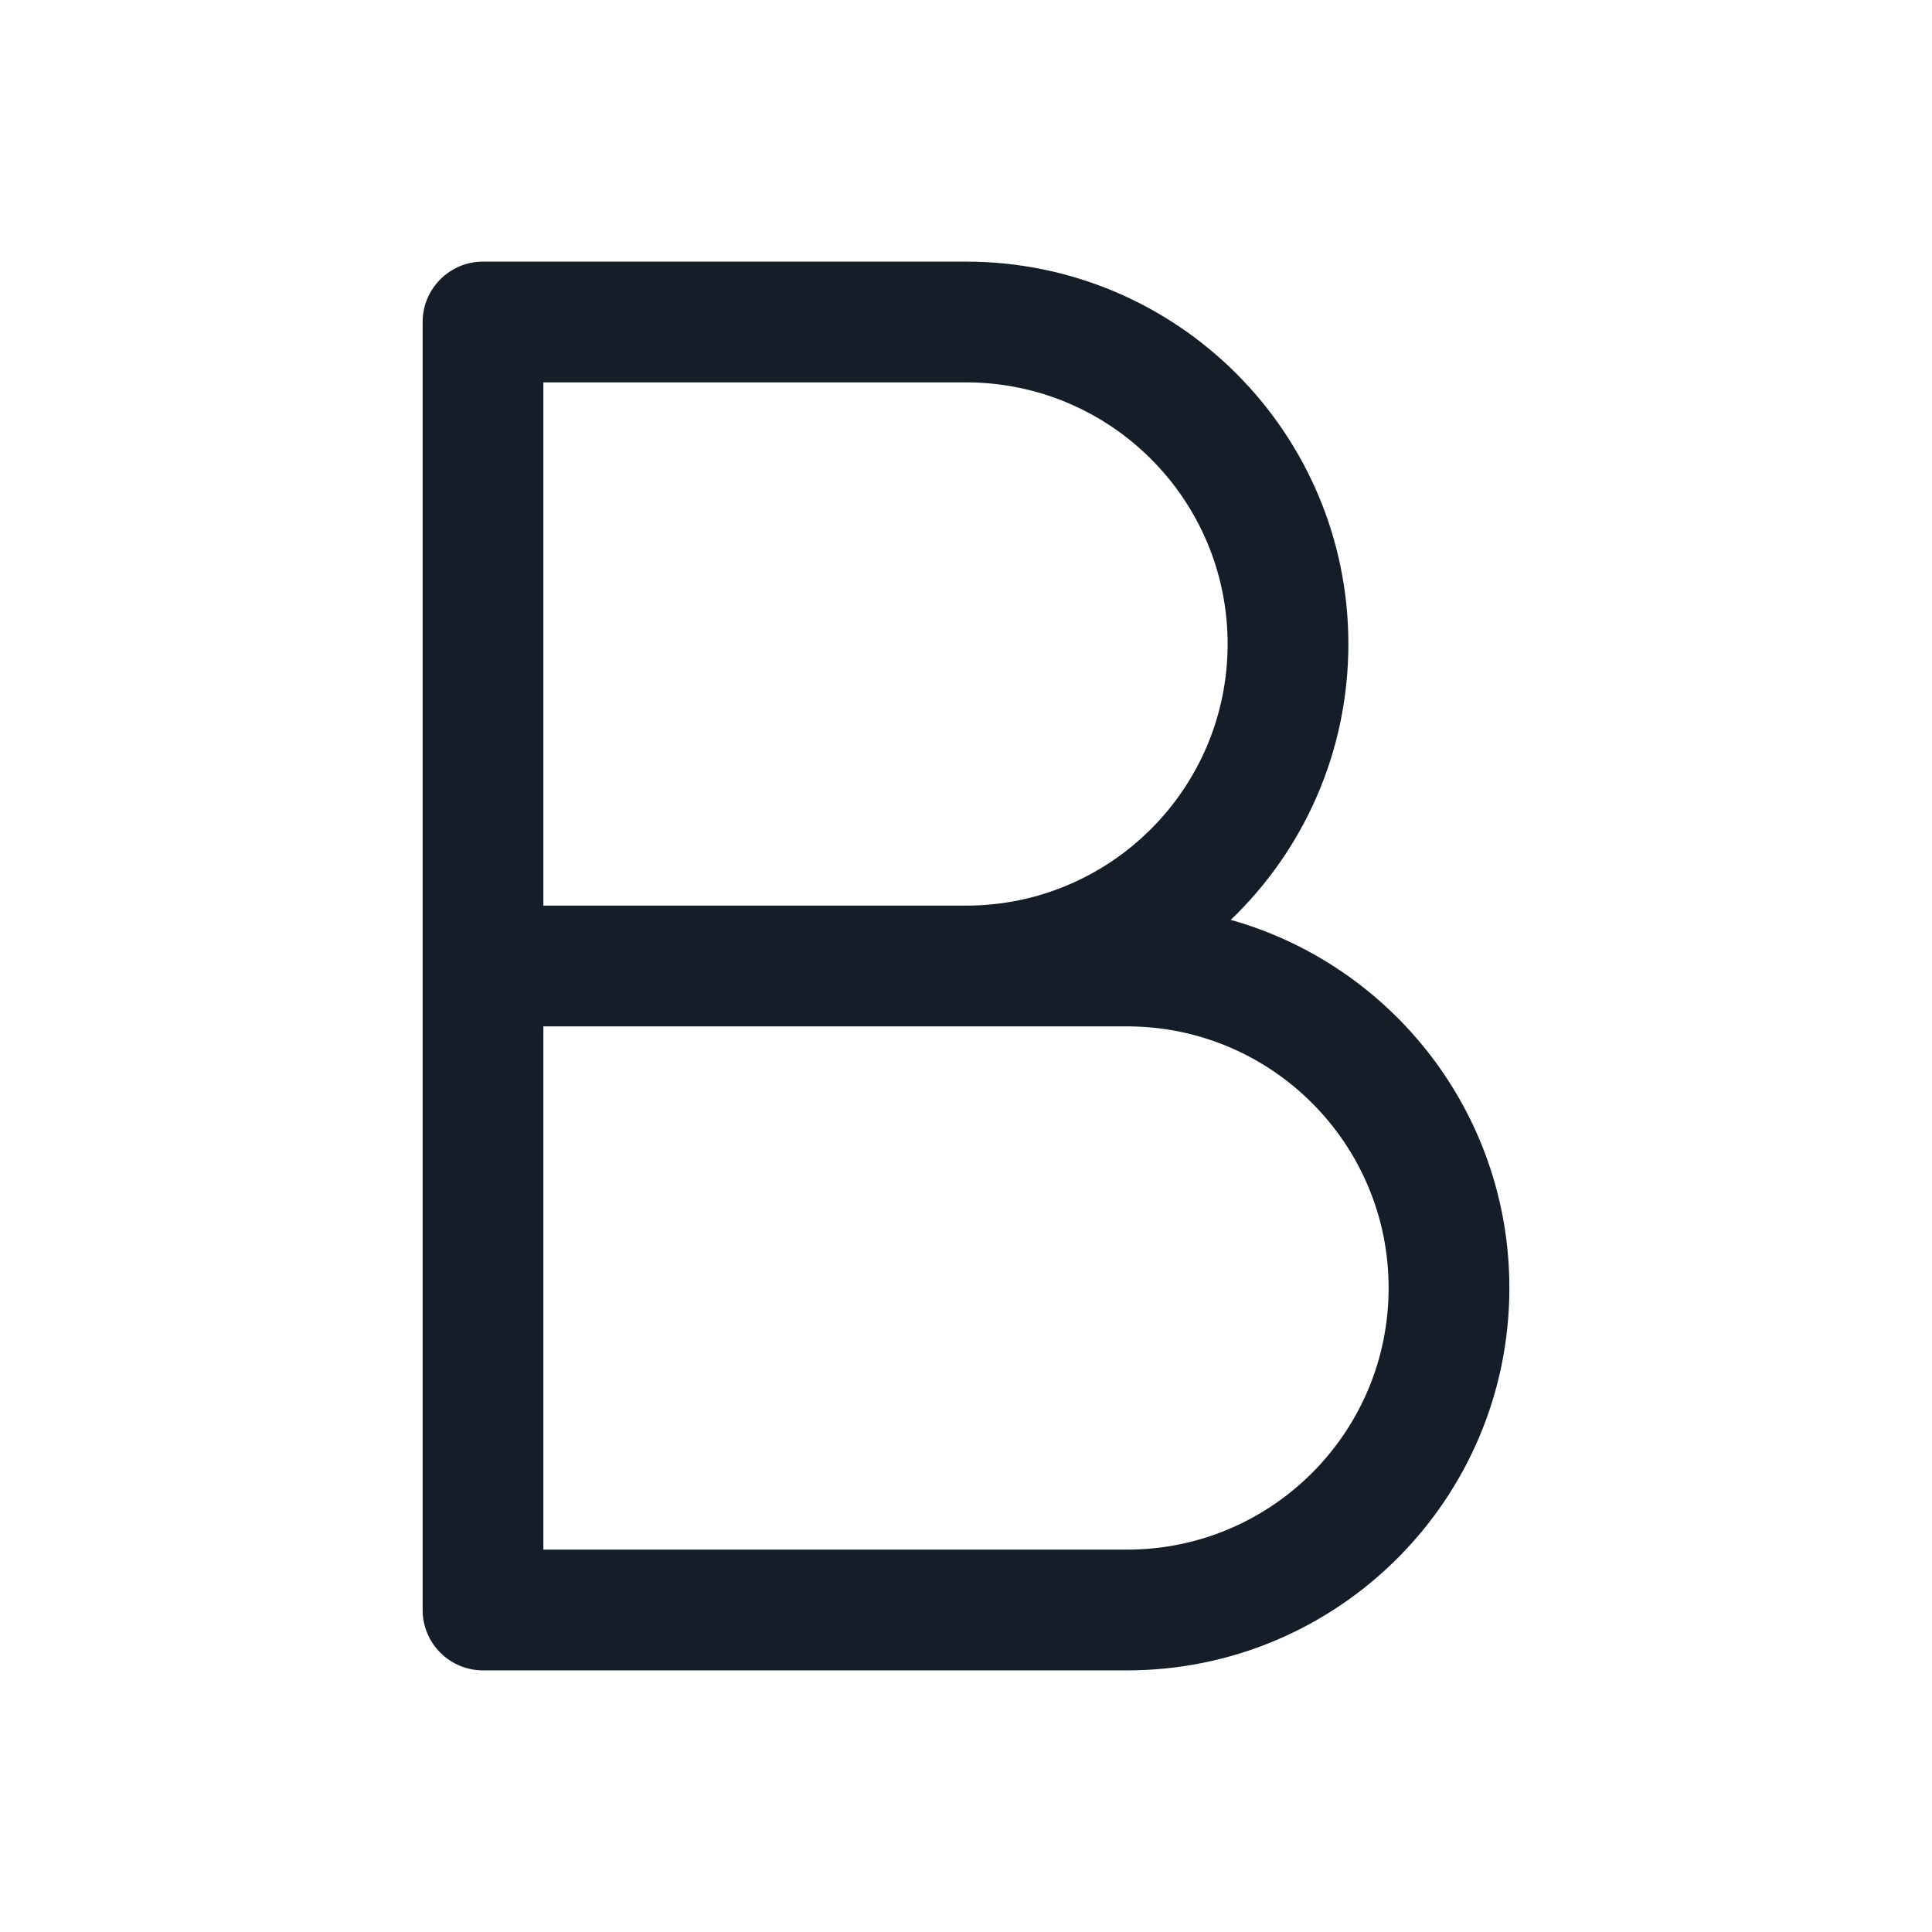 <svg xmlns="http://www.w3.org/2000/svg" viewBox="0 0 24 24">
  <defs/>
  <path fill="#151E28" d="M6,3.25 L12,3.25 C14.623,3.25 16.75,5.377 16.75,8 C16.75,9.347 16.19,10.563 15.289,11.427 C17.286,11.989 18.75,13.823 18.75,16 C18.75,18.623 16.623,20.75 14,20.75 L6,20.75 C5.801,20.75 5.61,20.671 5.47,20.53 C5.329,20.39 5.25,20.199 5.25,20 L5.25,4 C5.25,3.586 5.586,3.25 6,3.25 Z M6.75,19.25 L14,19.25 C15.795,19.25 17.25,17.795 17.25,16 C17.25,14.205 15.795,12.75 14,12.75 L6.75,12.75 Z M6.75,11.25 L12,11.25 C13.795,11.25 15.25,9.795 15.25,8 C15.25,6.205 13.795,4.75 12,4.75 L6.75,4.75 Z"/>
</svg>

